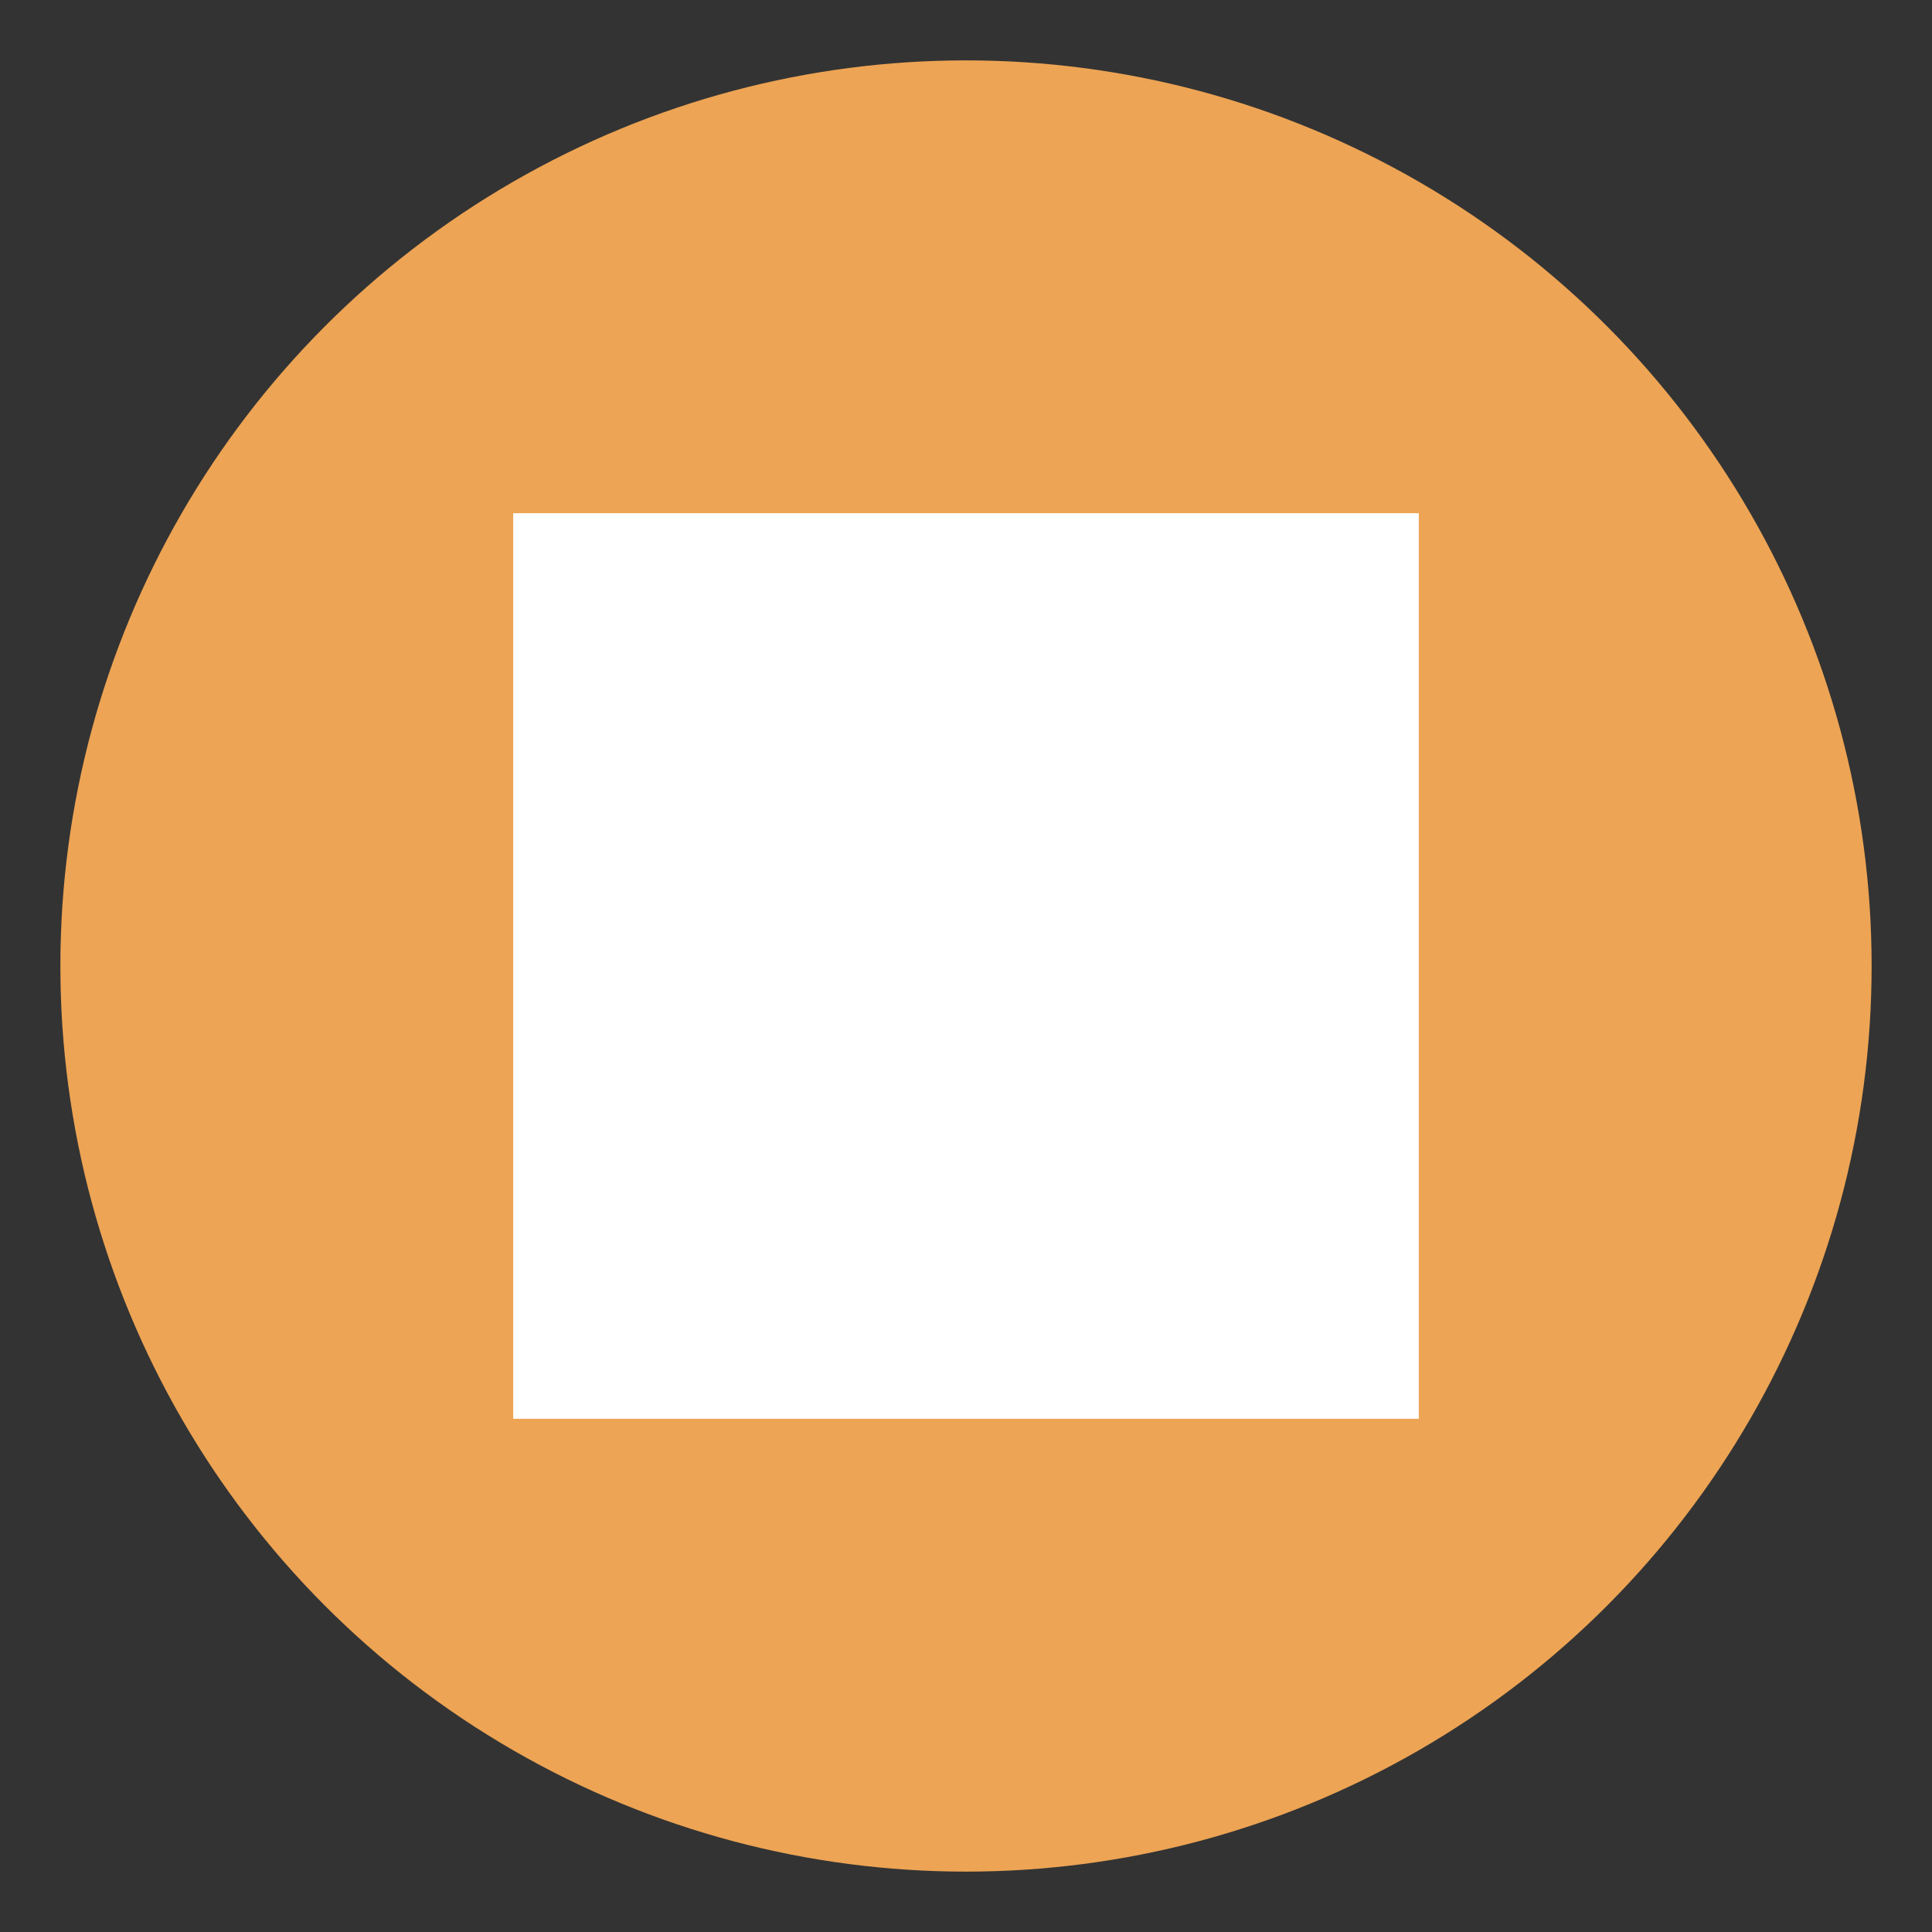<svg xmlns="http://www.w3.org/2000/svg" viewBox="0 0 64 64">
  <rect x="0" y="0" width="64" height="64" fill="#333333" stroke="none"/>
  <circle fill="#eda454" cx="32" cy="32" r="30" />
  <path fill="#ffffff" d="M 17,17 H 47 V 47 H 17 Z" />
</svg>
